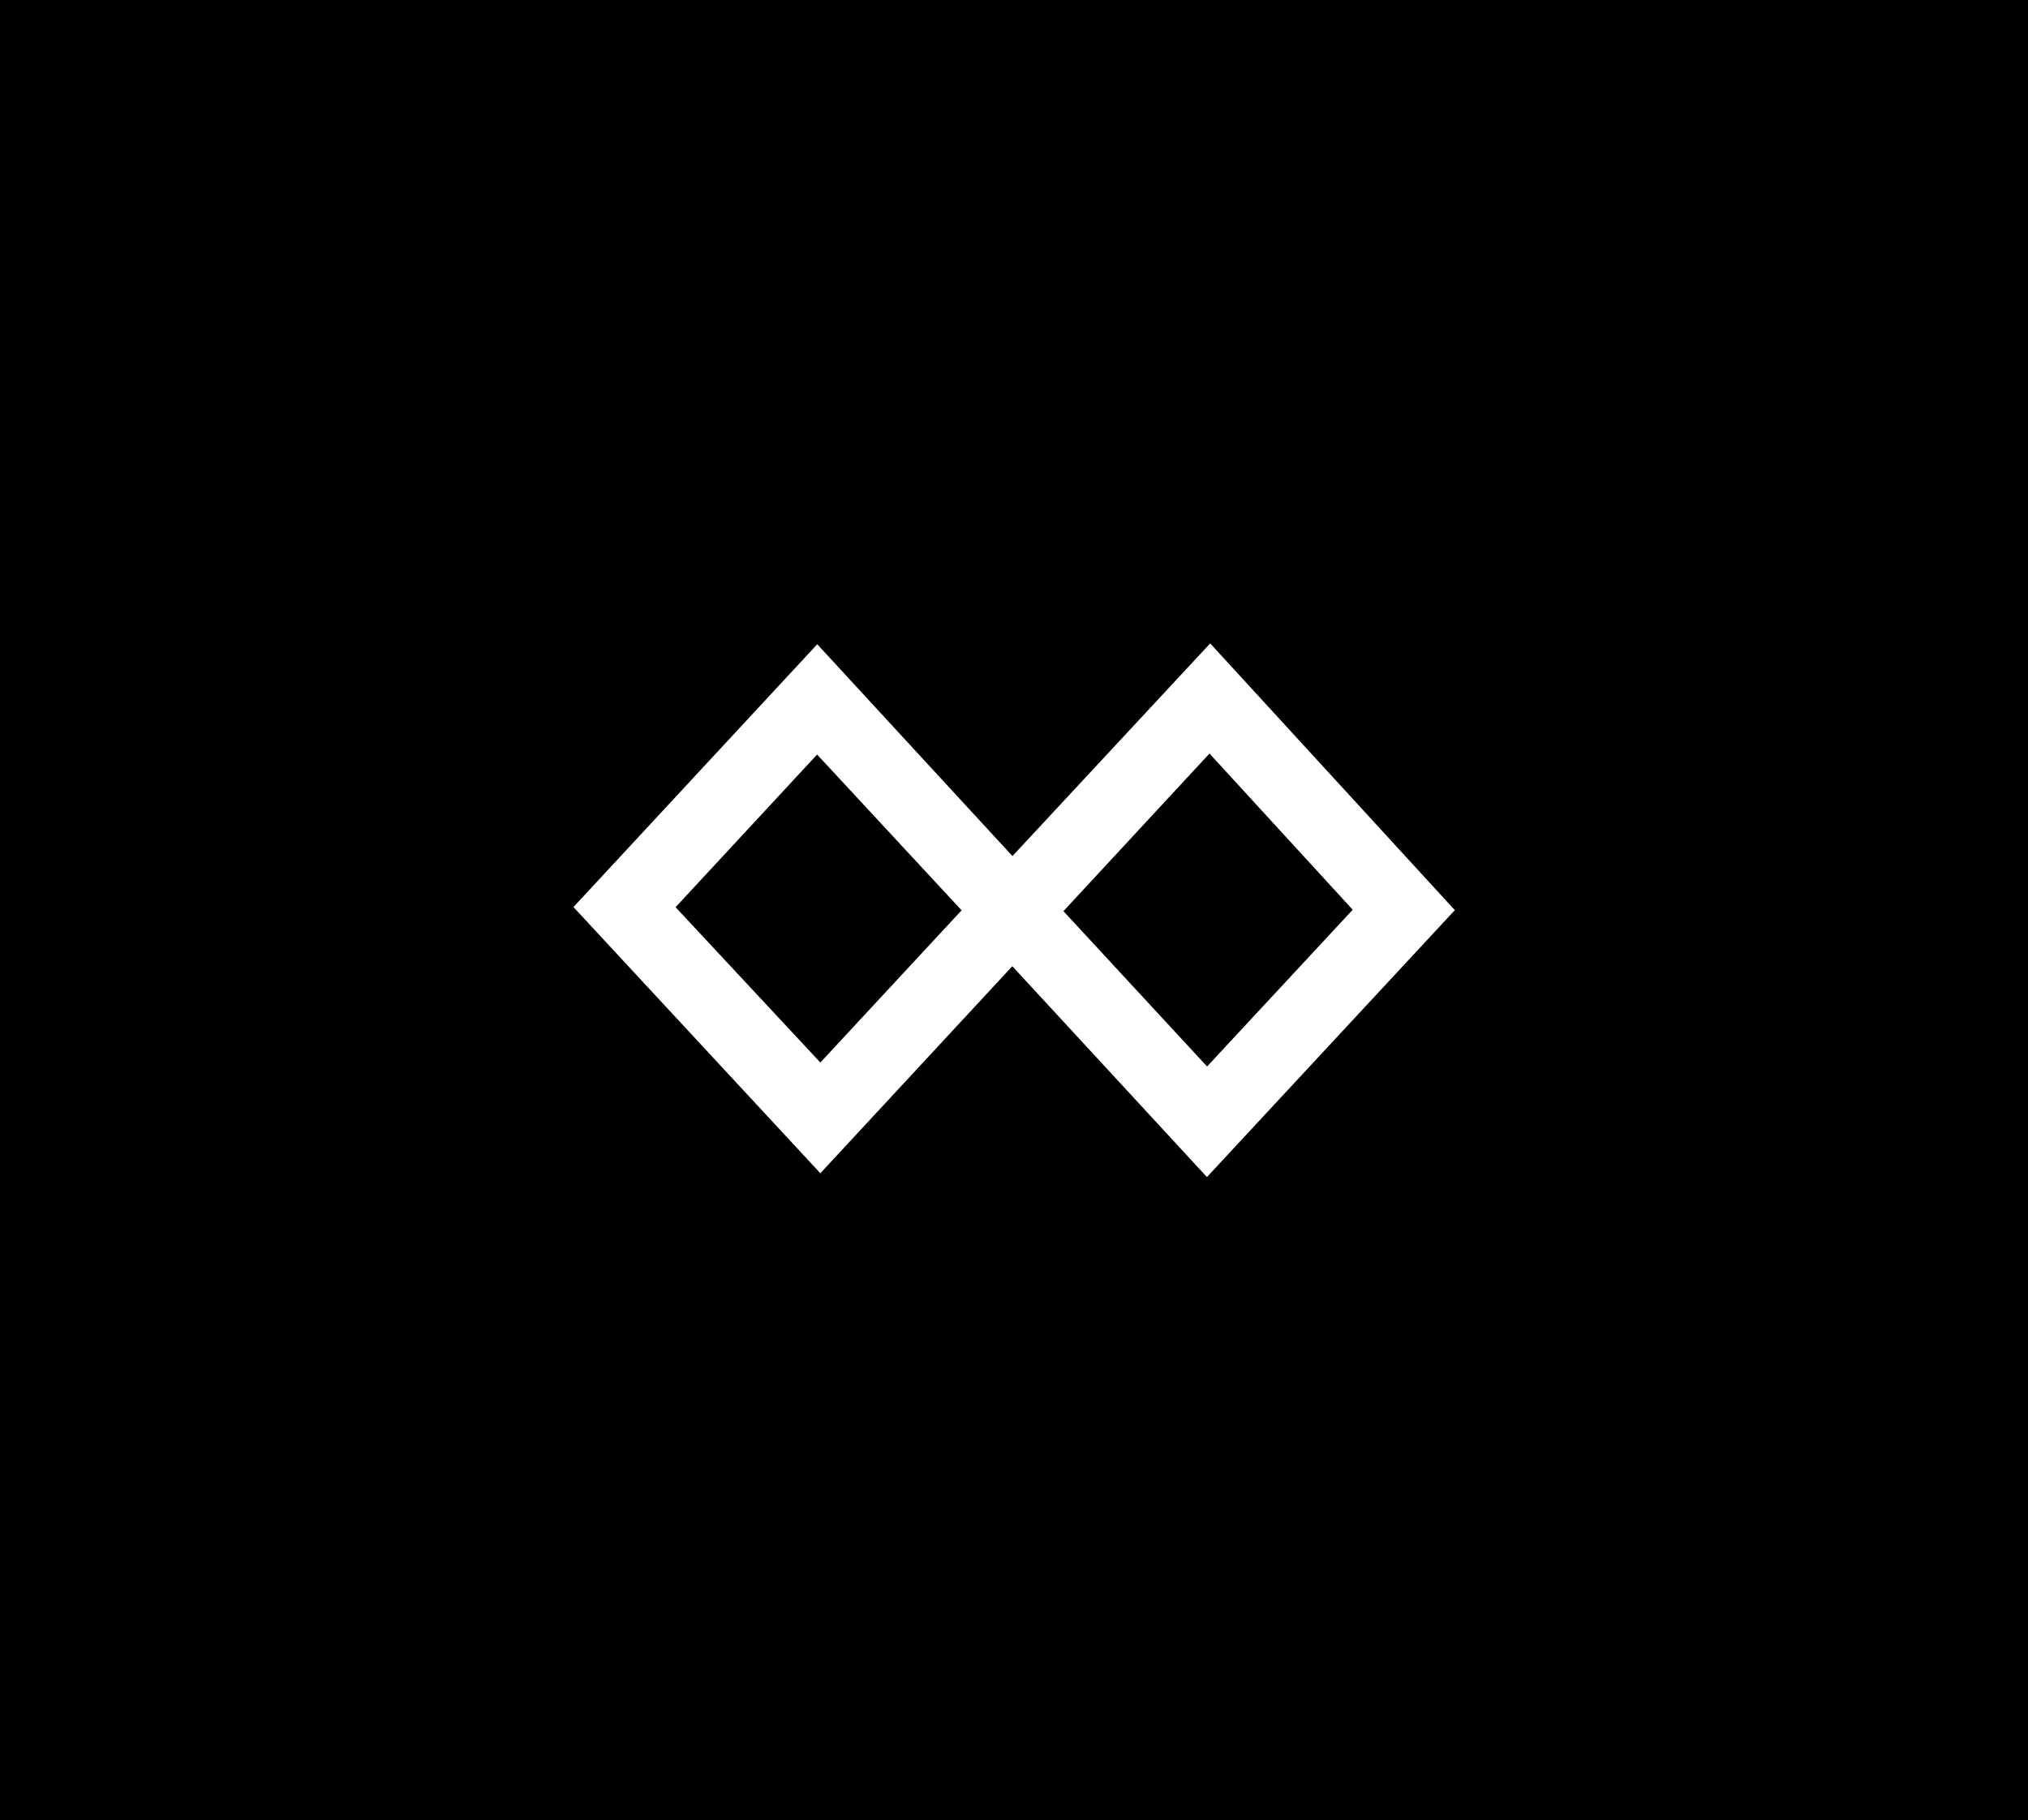 <svg xmlns="http://www.w3.org/2000/svg" viewBox="0 0 143.58 128.9"><defs><style>.cls-1{fill:#fff;}</style></defs><title>tenxpay</title><g id="图层_2" data-name="图层 2"><g id="Layer_1" data-name="Layer 1"><g id="图层_2-2" data-name="图层 2"><g id="Layer_1-2" data-name="Layer 1"><rect width="143.58" height="128.9"/></g></g><path class="cls-1" d="M85.45,83.35,71.67,68.42,58.08,83.08,40.6,64.23,57.86,45.62l13.82,15,14-15.06L103,64.45ZM75.29,64.52l10.17,11L95.77,64.42,85.63,53.36Zm-27.46-.28,10.25,11,10-10.78L57.85,53.43Z"/></g></g></svg>